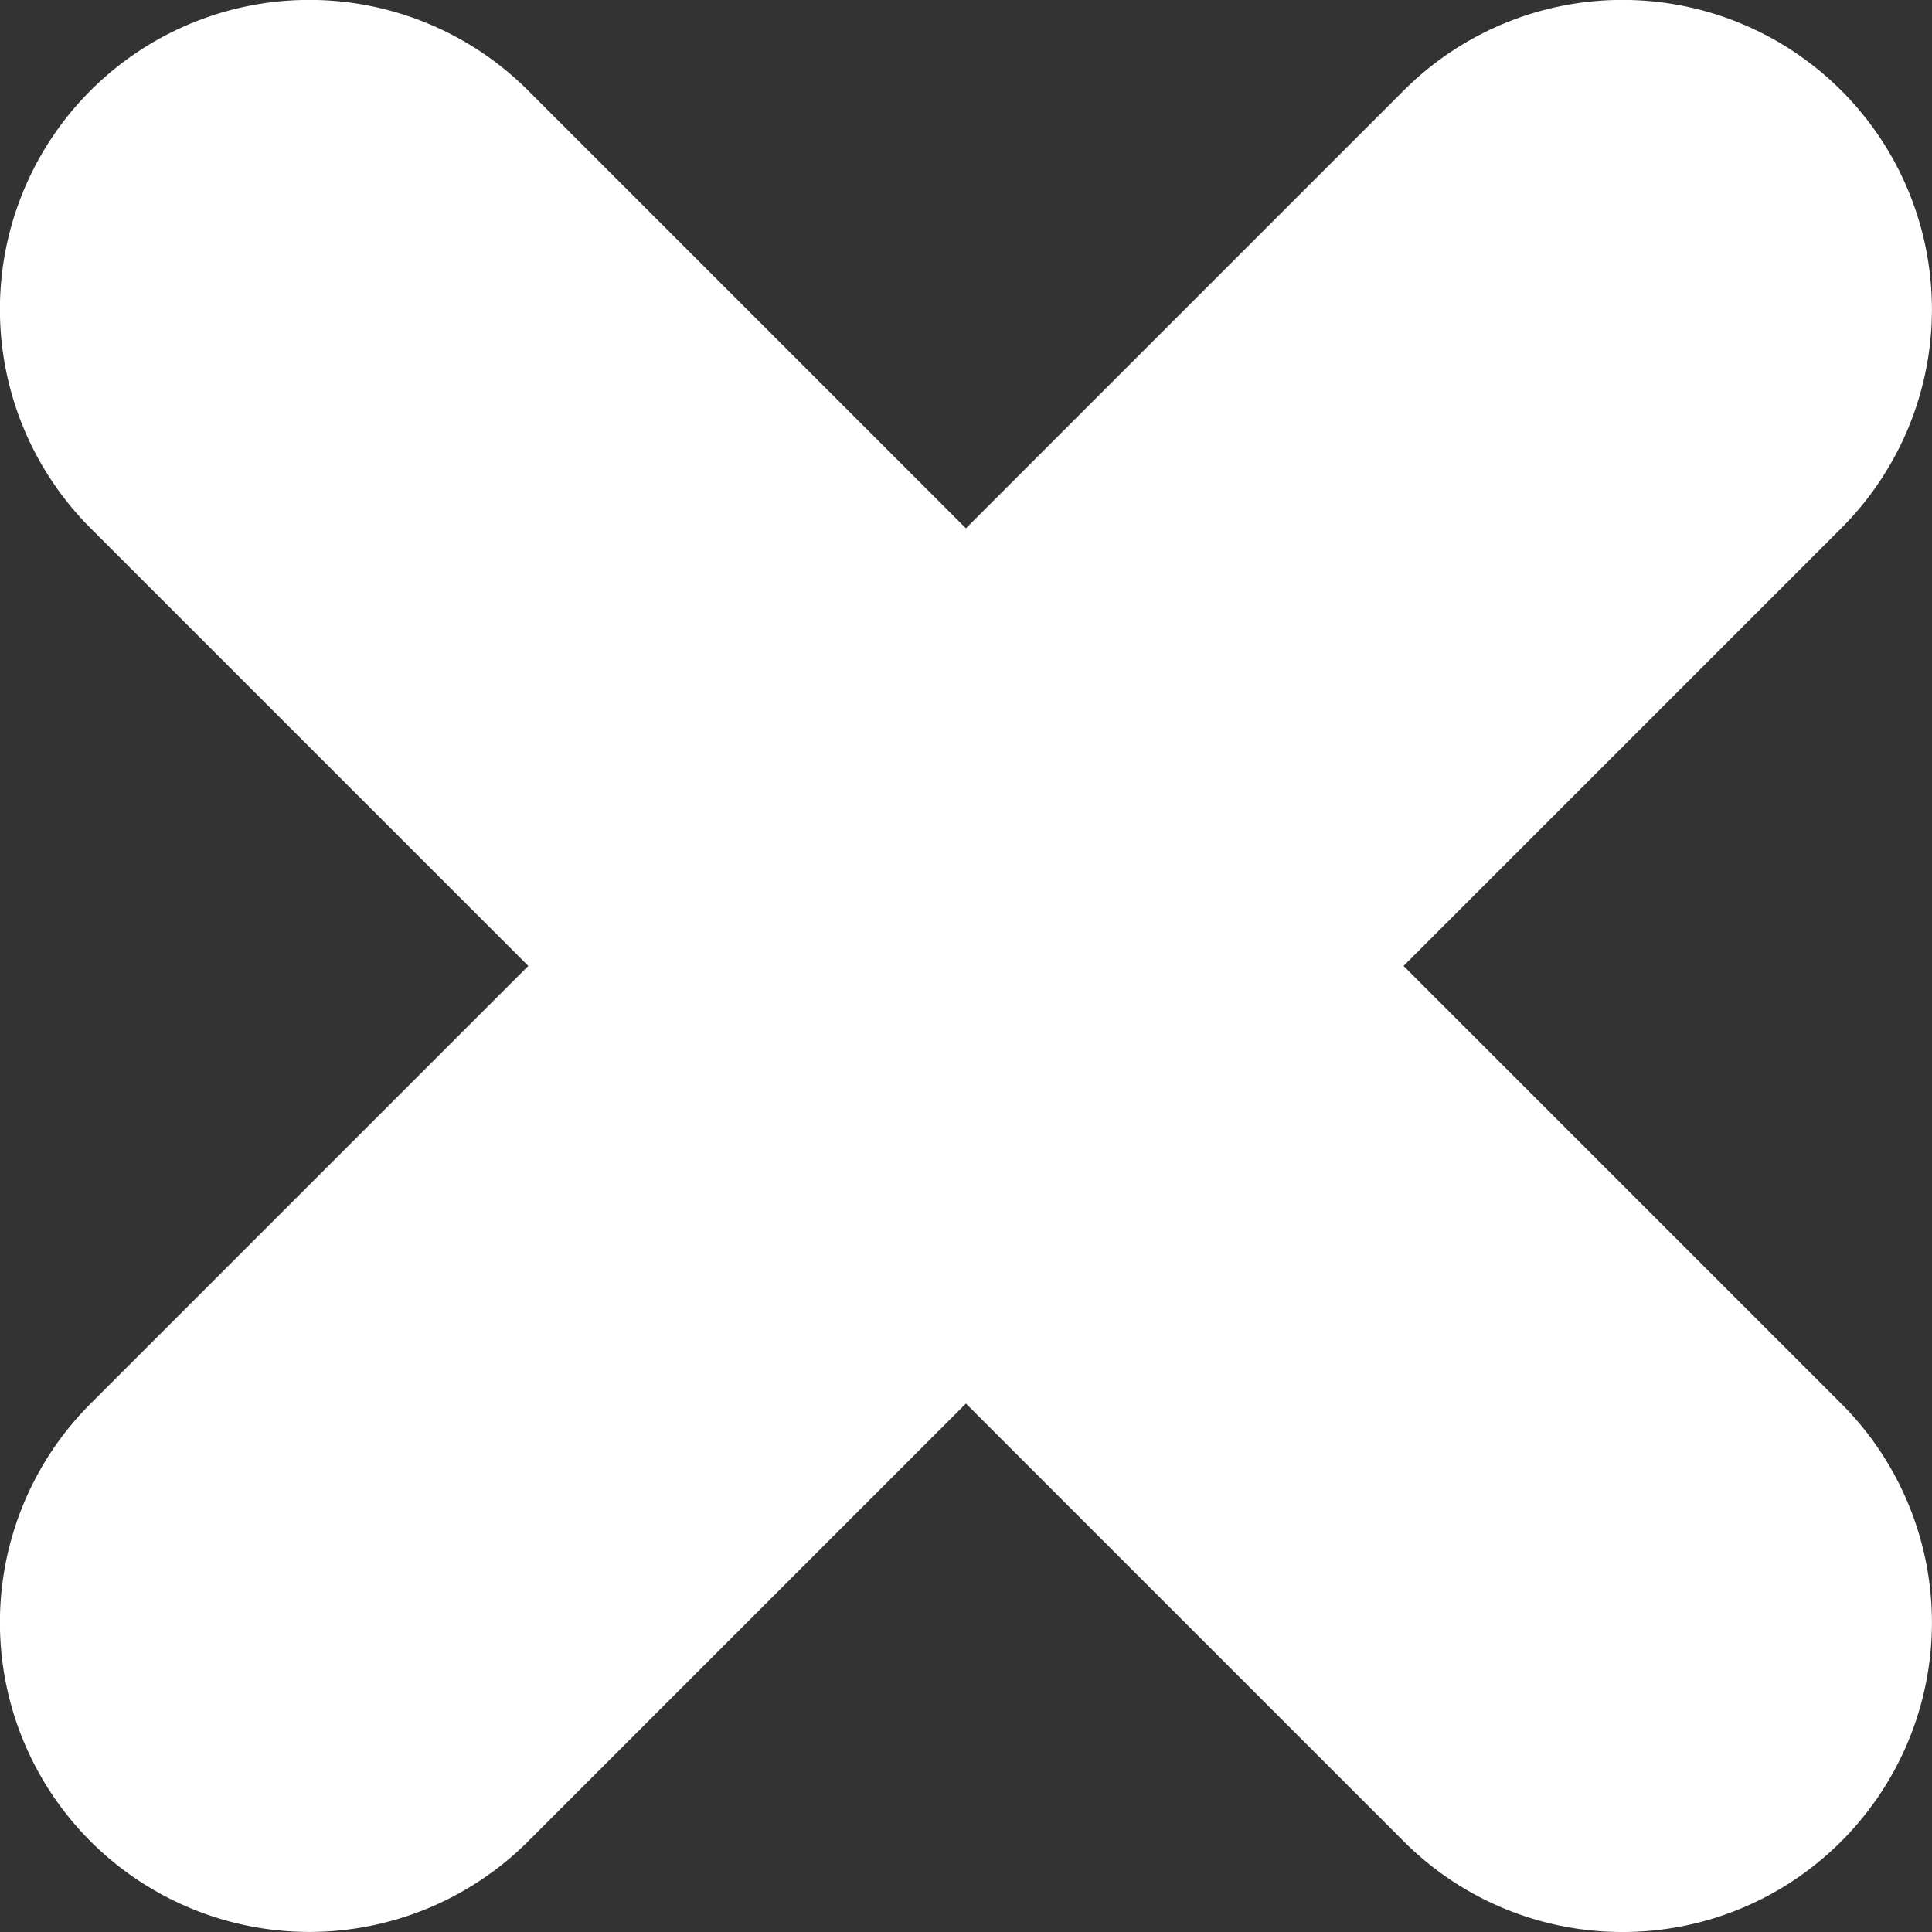 <svg xmlns="http://www.w3.org/2000/svg" width="12.485" height="12.485" viewBox="0 0 12.485 12.485">
  <rect x="0" y="0" width="12.485" height="12.485" fill="#333333" stroke="none"/>
  <path id="cross-white" d="M-6527.1-4342.272l-2.829-2.829-2.829,2.829a2,2,0,0,1-2.828,0,2,2,0,0,1,0-2.828l2.829-2.829-2.829-2.829a2,2,0,0,1,0-2.828,2,2,0,0,1,2.828,0l2.829,2.829,2.829-2.829a2,2,0,0,1,2.828,0,2,2,0,0,1,0,2.828l-2.829,2.829,2.829,2.829a2,2,0,0,1,0,2.828,1.994,1.994,0,0,1-1.414.586A1.994,1.994,0,0,1-6527.1-4342.272Z" transform="translate(6536.171 4354.171)" fill="#fff"/>
</svg>
